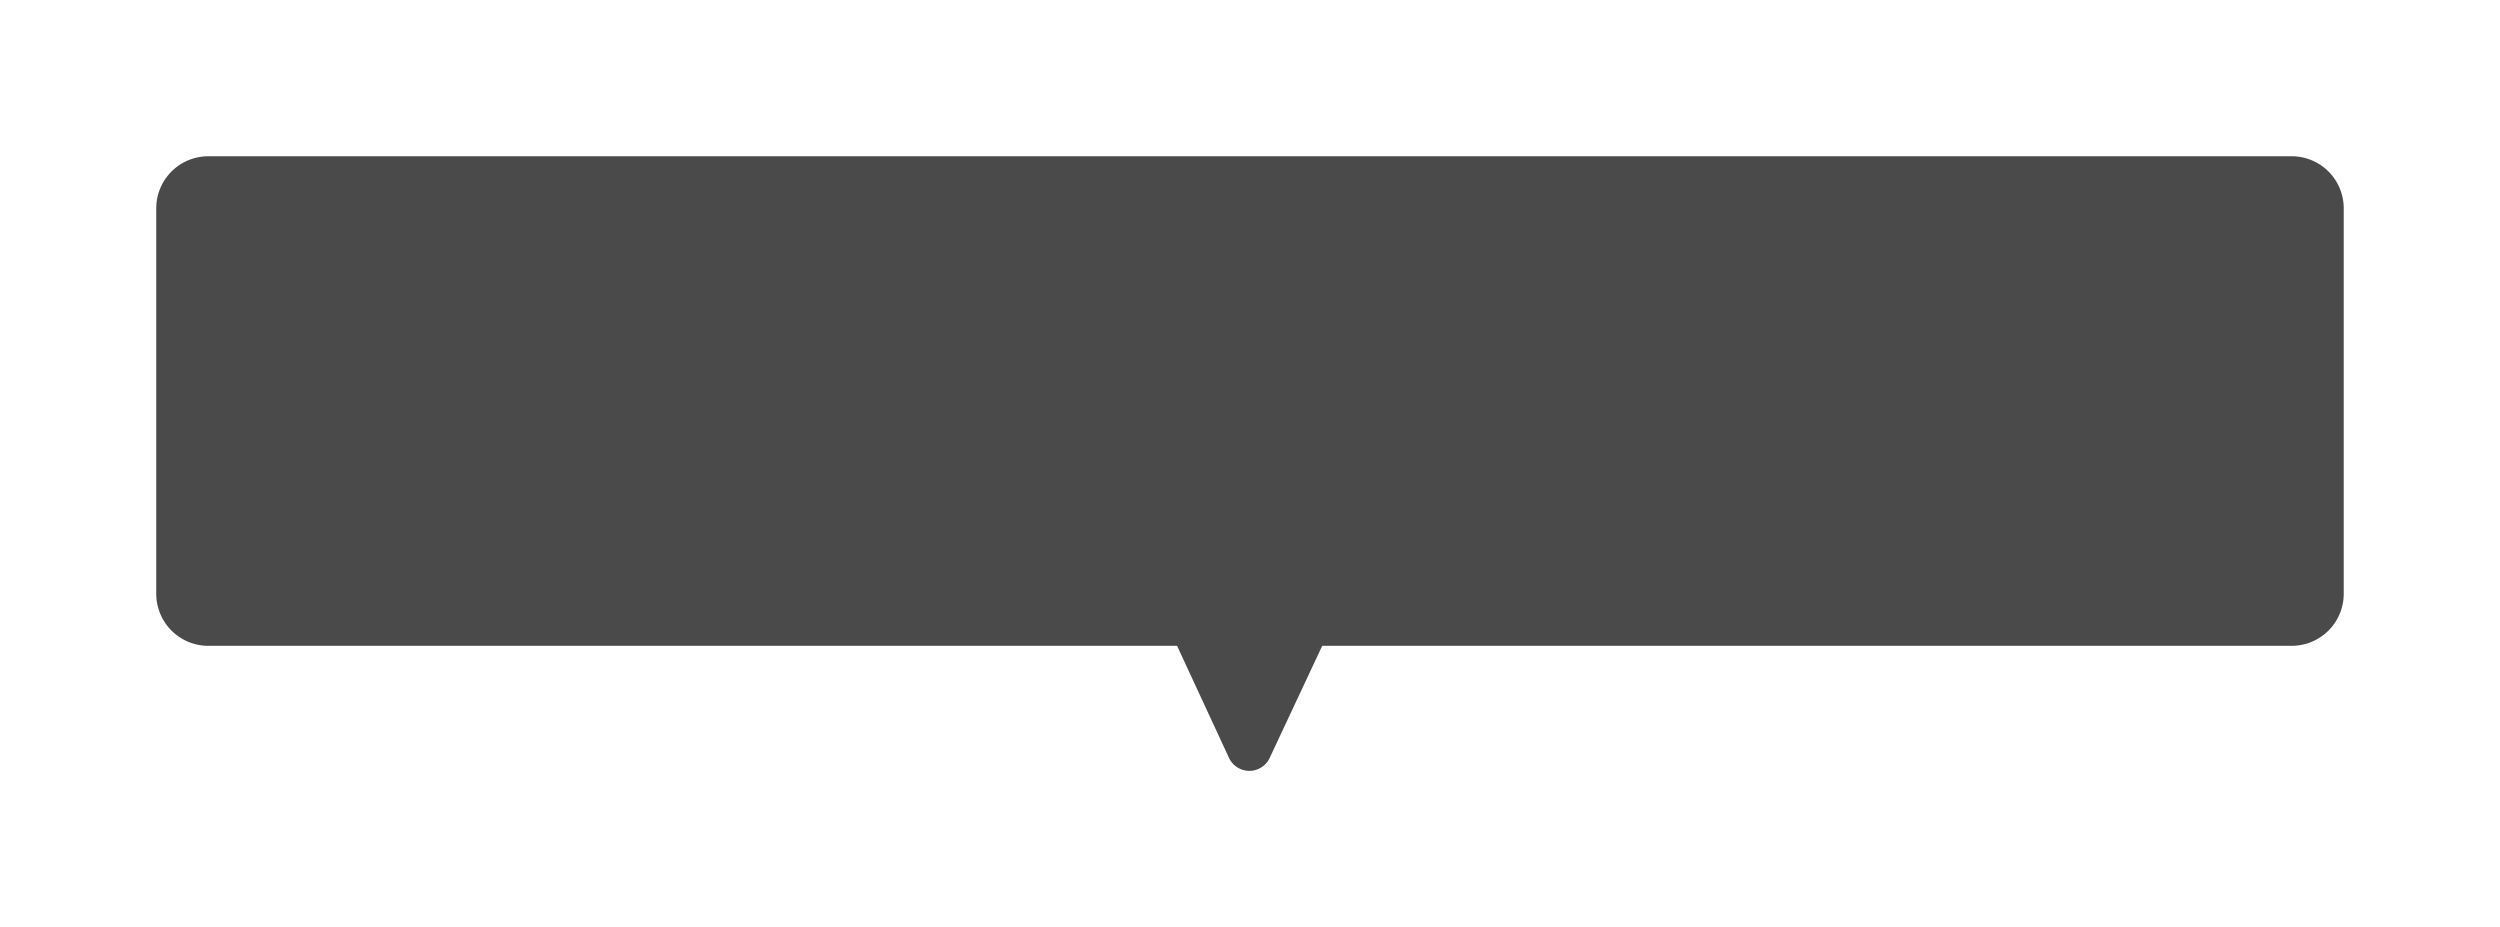 <svg xmlns="http://www.w3.org/2000/svg" width="240.002" height="89" viewBox="0 0 240.002 89">
    <defs>
        <filter id="mz6zgt9xoa" width="240.002" height="89" x="0" y="0" filterUnits="userSpaceOnUse">
            <feOffset dy="5"/>
            <feGaussianBlur result="blur" stdDeviation="5"/>
            <feFlood flood-color="#1d1d1d" flood-opacity=".2"/>
            <feComposite in2="blur" operator="in"/>
            <feComposite in="SourceGraphic"/>
        </filter>
    </defs>
    <g>
        <g filter="url(#mz6zgt9xoa)" transform="translate(-951 -2874) matrix(1, 0, 0, 1, 951, 2874)">
            <path fill="#1d1d1d" d="M103.005 79.8L98 69h13.934l-5.062 10.8a2.154 2.154 0 0 1-3.866 0zM5 69a5 5 0 0 1-5-5V27a5 5 0 0 1 5-5h200a5 5 0 0 1 5 5v37a5 5 0 0 1-5 5z" opacity="0.8" transform="translate(15 -12)"/>
        </g>
    </g>
</svg>

